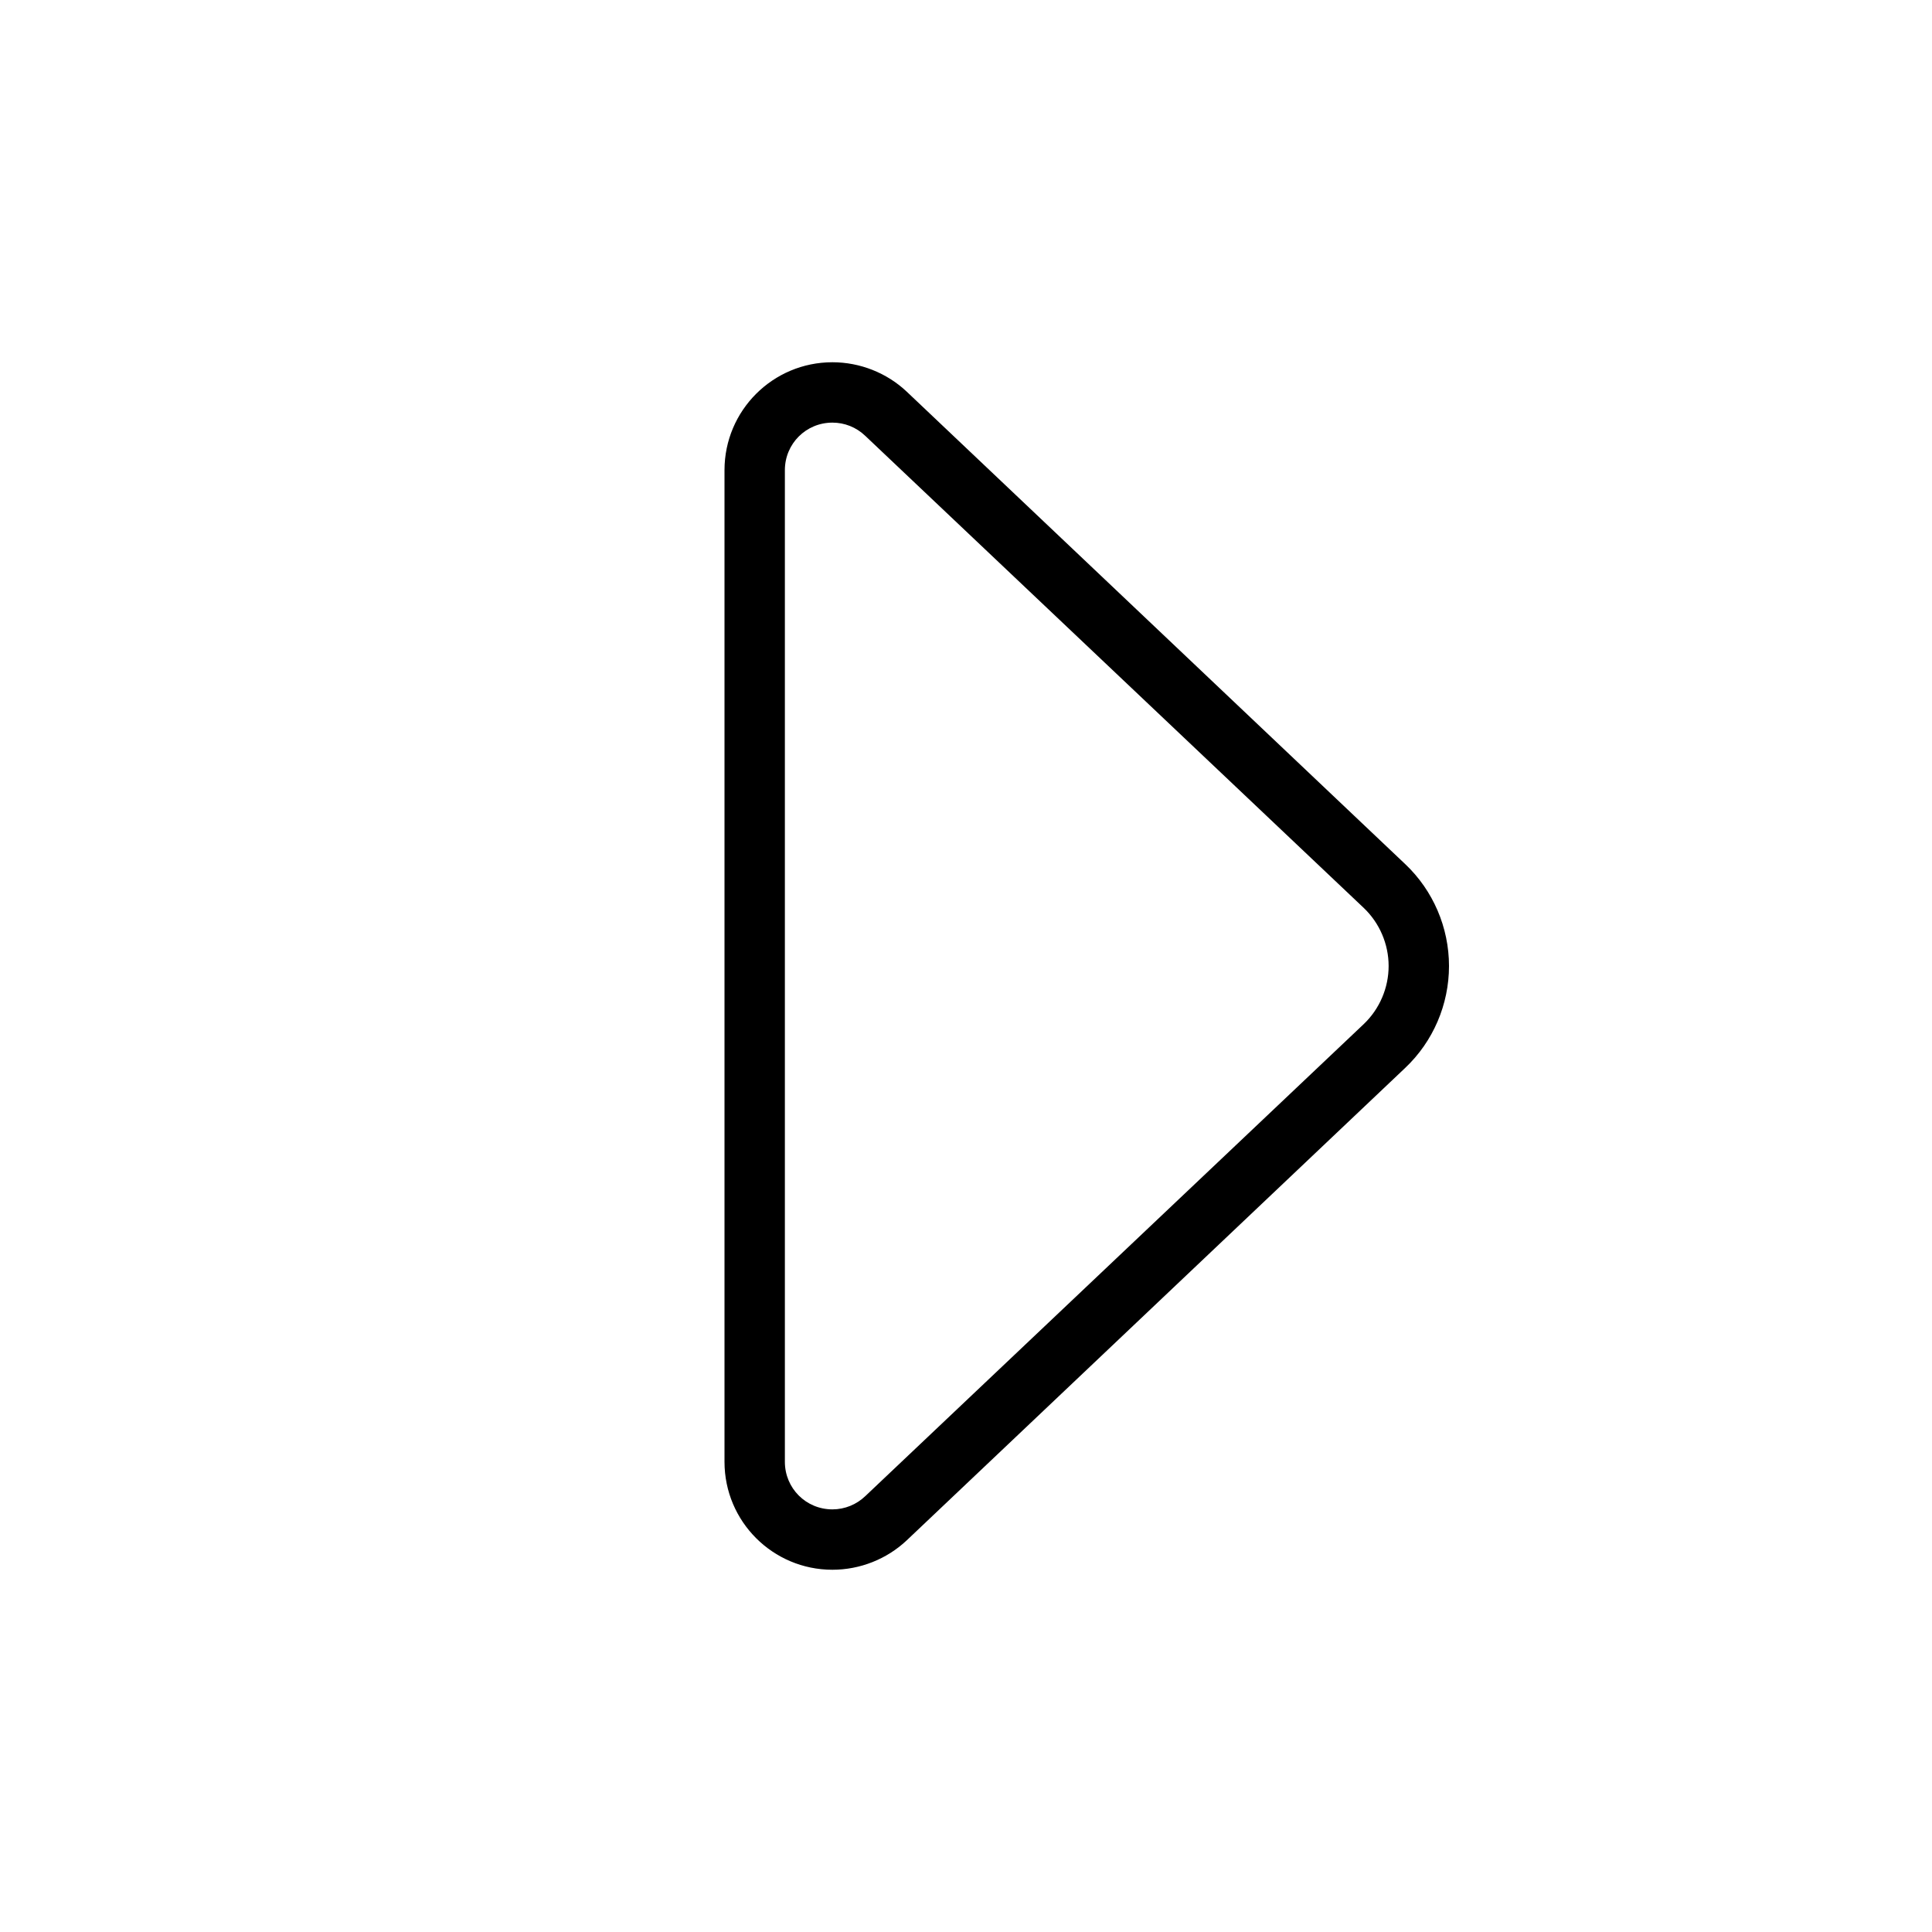 <svg xmlns="http://www.w3.org/2000/svg" width="24" height="24" viewBox="0 0 256 512">
    <path d="M233.4 240.6c4.2 4 6.6 9.6 6.6 15.4s-2.4 11.4-6.6 15.4L101.3 396.5c-2.3 2.2-5.4 3.5-8.7 3.5c-7 0-12.6-5.6-12.6-12.6l0-262.8c0-7 5.6-12.6 12.6-12.6c3.2 0 6.3 1.2 8.7 3.5L233.4 240.6zm11-11.6L112.3 103.8C107 98.8 99.9 96 92.6 96C76.8 96 64 108.8 64 124.6l0 262.8C64 403.2 76.8 416 92.6 416c7.3 0 14.4-2.8 19.7-7.8L244.4 283c7.4-7 11.6-16.8 11.6-27s-4.2-20-11.6-27z"/>
</svg>